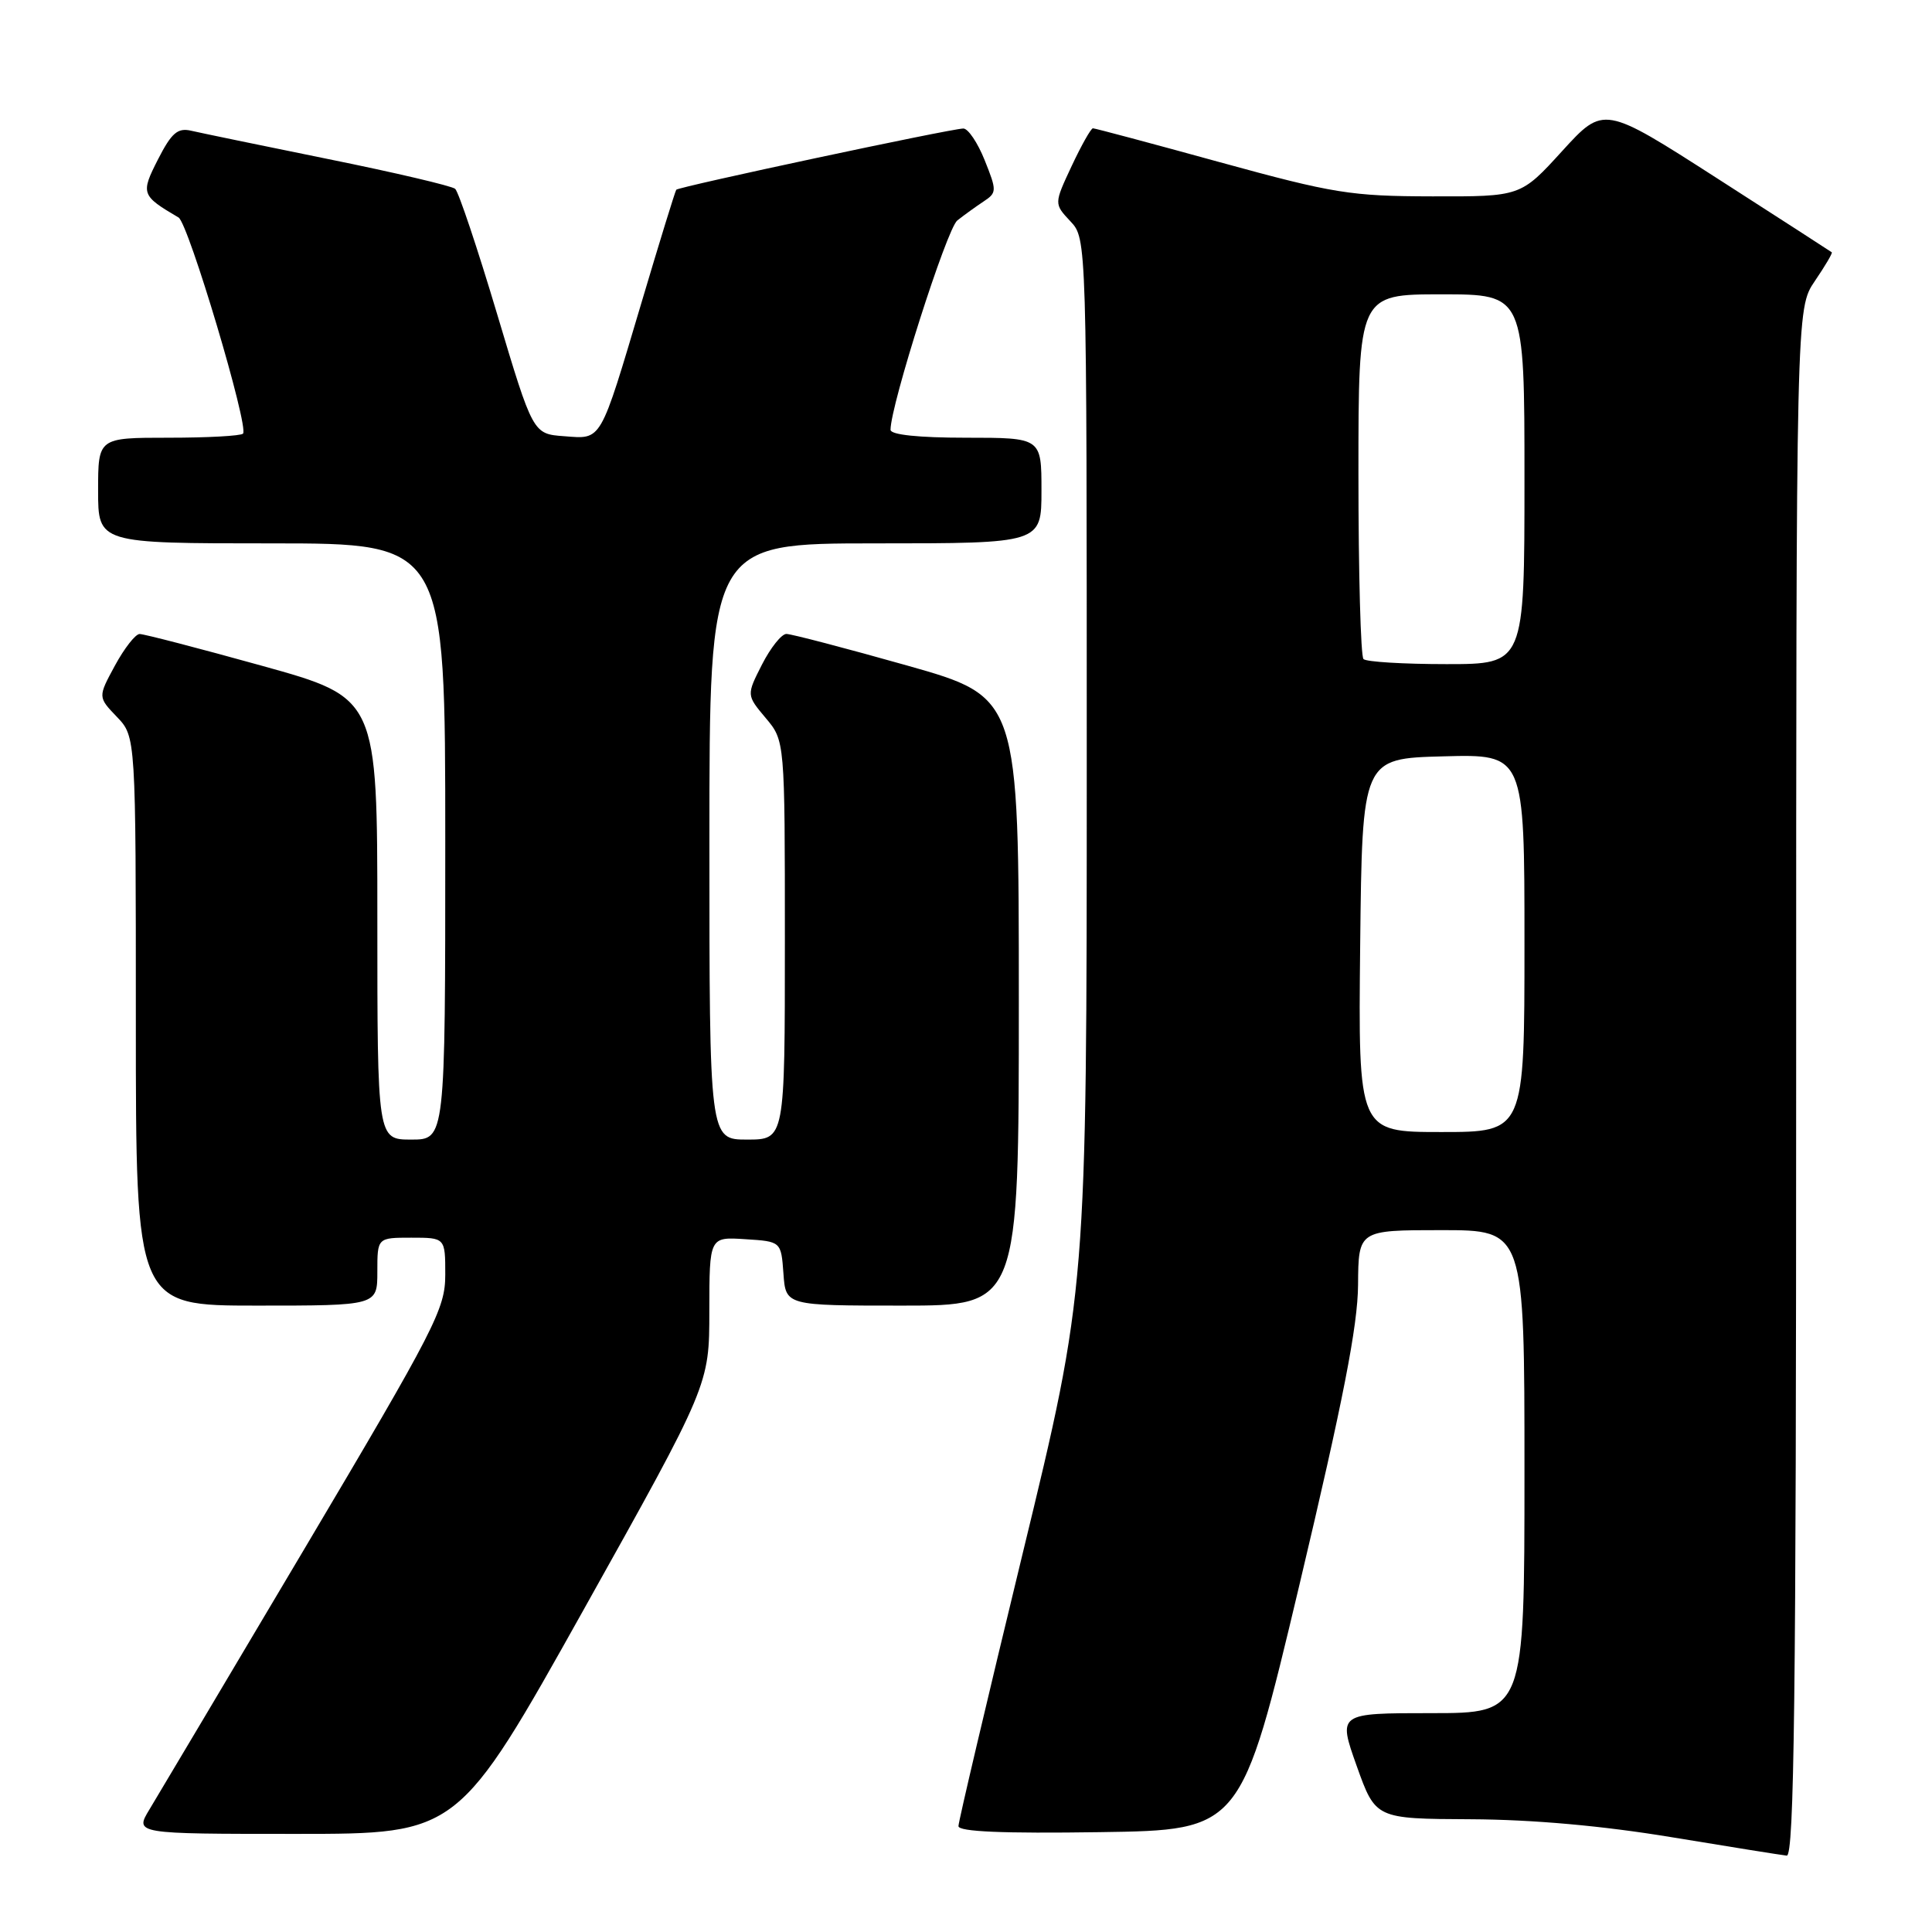 <?xml version="1.0" encoding="UTF-8" standalone="no"?>
<!DOCTYPE svg PUBLIC "-//W3C//DTD SVG 1.1//EN" "http://www.w3.org/Graphics/SVG/1.1/DTD/svg11.dtd" >
<svg xmlns="http://www.w3.org/2000/svg" xmlns:xlink="http://www.w3.org/1999/xlink" version="1.1" viewBox="0 0 256 256">
 <g >
 <path fill="currentColor"
d=" M 238.00 143.45 C 238.00 40.89 238.00 40.89 240.47 37.25 C 241.83 35.25 242.85 33.53 242.72 33.43 C 242.60 33.33 235.75 28.91 227.50 23.61 C 212.50 13.98 212.50 13.98 207.00 20.01 C 201.50 26.05 201.50 26.05 189.76 26.02 C 178.99 26.00 176.70 25.63 161.66 21.50 C 152.66 19.02 145.08 17.00 144.82 17.00 C 144.56 17.00 143.29 19.25 142.00 22.00 C 139.66 27.00 139.66 27.00 141.83 29.32 C 144.00 31.63 144.00 31.63 144.00 101.25 C 144.00 170.86 144.00 170.86 135.50 205.88 C 130.83 225.14 127.00 241.38 127.00 241.97 C 127.00 242.71 132.91 242.96 145.73 242.77 C 164.45 242.50 164.45 242.50 172.18 210.00 C 177.97 185.62 179.91 175.69 179.95 170.25 C 180.00 163.00 180.00 163.00 191.00 163.00 C 202.00 163.00 202.00 163.00 202.00 195.00 C 202.00 227.00 202.00 227.00 189.64 227.00 C 177.28 227.00 177.28 227.00 179.77 234.00 C 182.27 241.00 182.27 241.00 194.88 241.06 C 203.11 241.10 212.37 241.93 221.50 243.44 C 229.20 244.71 236.06 245.81 236.75 245.88 C 237.74 245.97 238.00 224.89 238.00 143.45 Z  M 77.36 213.25 C 93.99 183.50 93.99 183.50 93.99 173.70 C 94.00 163.89 94.00 163.89 98.75 164.20 C 103.50 164.50 103.50 164.50 103.81 168.75 C 104.11 173.00 104.11 173.00 119.56 173.00 C 135.00 173.00 135.00 173.00 135.00 132.68 C 135.00 92.37 135.00 92.37 120.18 88.18 C 112.03 85.88 104.84 84.00 104.20 84.00 C 103.56 84.00 102.11 85.82 100.97 88.05 C 98.91 92.10 98.91 92.10 101.45 95.13 C 104.00 98.15 104.00 98.15 104.00 124.58 C 104.00 151.00 104.00 151.00 99.00 151.00 C 94.00 151.00 94.00 151.00 94.00 111.50 C 94.00 72.00 94.00 72.00 116.00 72.00 C 138.00 72.00 138.00 72.00 138.00 65.00 C 138.00 58.00 138.00 58.00 128.00 58.00 C 121.71 58.00 118.00 57.61 118.00 56.95 C 118.00 53.70 125.46 30.29 126.85 29.21 C 127.76 28.49 129.33 27.36 130.34 26.69 C 132.09 25.53 132.10 25.28 130.48 21.24 C 129.55 18.91 128.27 17.01 127.64 17.03 C 125.84 17.08 89.91 24.75 89.61 25.14 C 89.46 25.34 87.40 32.02 85.03 40.00 C 79.43 58.81 79.79 58.18 74.75 57.80 C 70.62 57.50 70.62 57.50 65.87 41.61 C 63.26 32.87 60.76 25.41 60.31 25.02 C 59.87 24.64 52.30 22.86 43.50 21.08 C 34.70 19.29 26.52 17.60 25.32 17.32 C 23.54 16.91 22.73 17.61 20.95 21.09 C 18.62 25.66 18.71 25.91 23.66 28.82 C 24.97 29.59 33.03 56.63 32.20 57.46 C 31.91 57.76 27.47 58.00 22.33 58.00 C 13.00 58.00 13.00 58.00 13.00 65.00 C 13.00 72.00 13.00 72.00 36.00 72.00 C 59.00 72.00 59.00 72.00 59.00 111.50 C 59.00 151.00 59.00 151.00 54.50 151.00 C 50.00 151.00 50.00 151.00 50.00 121.73 C 50.00 92.47 50.00 92.47 34.75 88.23 C 26.36 85.90 19.05 84.00 18.50 84.01 C 17.95 84.01 16.48 85.89 15.23 88.19 C 12.97 92.36 12.97 92.36 15.48 94.98 C 18.00 97.61 18.00 97.61 18.00 135.30 C 18.00 173.00 18.00 173.00 34.00 173.00 C 50.00 173.00 50.00 173.00 50.00 168.50 C 50.00 164.00 50.00 164.00 54.50 164.00 C 59.00 164.00 59.00 164.00 59.00 168.89 C 59.00 173.43 57.72 175.93 40.39 205.14 C 30.16 222.39 20.89 237.96 19.81 239.75 C 17.84 243.00 17.84 243.00 39.28 243.00 C 60.72 243.00 60.72 243.00 77.36 213.25 Z  M 180.23 125.25 C 180.50 100.50 180.50 100.50 191.25 100.22 C 202.00 99.93 202.00 99.93 202.00 124.97 C 202.00 150.00 202.00 150.00 190.98 150.00 C 179.97 150.00 179.97 150.00 180.23 125.25 Z  M 180.67 87.33 C 180.30 86.97 180.00 75.94 180.00 62.83 C 180.00 39.00 180.00 39.00 191.00 39.00 C 202.00 39.00 202.00 39.00 202.00 63.50 C 202.00 88.00 202.00 88.00 191.67 88.00 C 185.98 88.00 181.03 87.70 180.67 87.33 Z "/>
</g>
</svg>